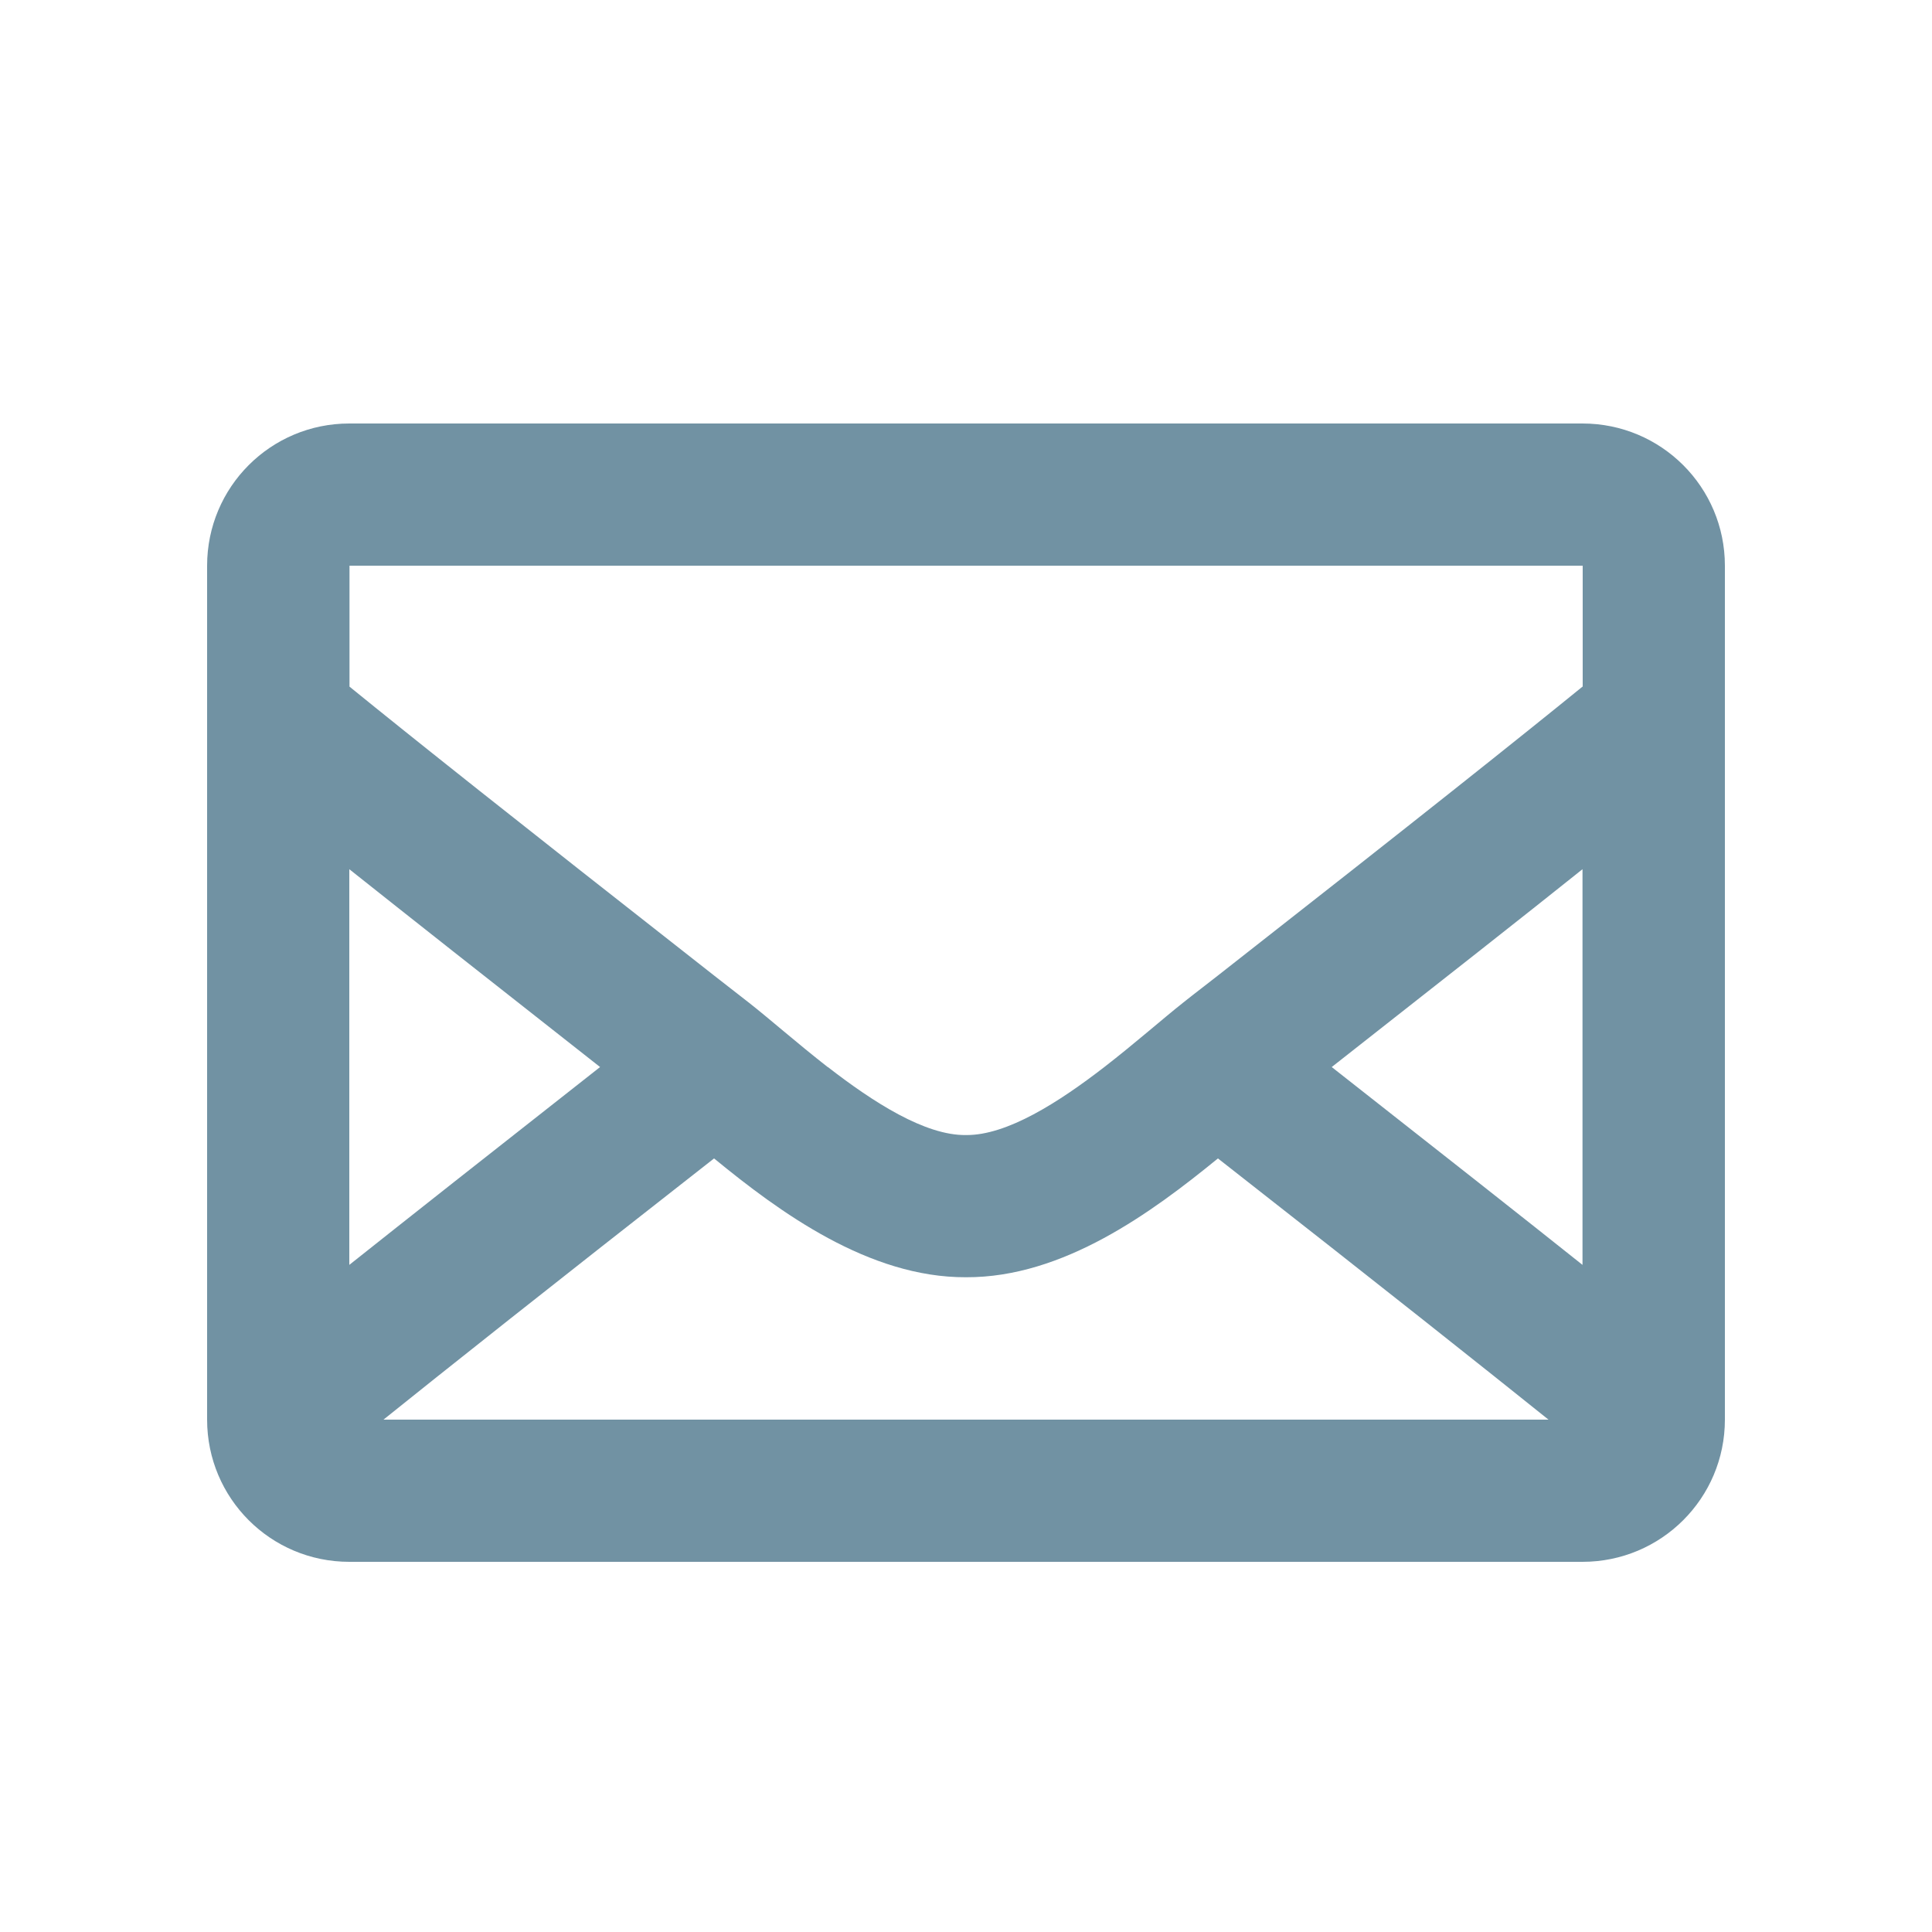 <?xml version="1.0" encoding="utf-8"?>
<!-- Generator: Adobe Illustrator 25.2.0, SVG Export Plug-In . SVG Version: 6.00 Build 0)  -->
<svg version="1.1" xmlns="http://www.w3.org/2000/svg" xmlns:xlink="http://www.w3.org/1999/xlink" x="0px" y="0px"
	 viewBox="0 0 100 100" style="enable-background:new 0 0 100 100;" xml:space="preserve">
<style type="text/css">
	.st0{fill:#7192A3;}
	.st1{fill:#124966;}
	.st2{fill-rule:evenodd;clip-rule:evenodd;fill:#7192A3;}
</style>
<g id="Layer_1">
	<path class="st0" d="M81.91,21.92H18.08c-4.07,0-7.36,3.29-7.36,7.36v44.2c0,4.07,3.29,7.36,7.36,7.36h63.83
		c4.07,0,7.37-3.29,7.37-7.36v-44.2C89.28,25.21,85.98,21.92,81.91,21.92z M18.08,44.99c3.02,2.4,7.1,5.62,12.98,10.24
		c-5.88,4.62-9.96,7.84-12.98,10.24V44.99z M19.85,73.48c3.31-2.66,8.32-6.64,17.11-13.52c3.39,2.78,8.01,6.17,13.04,6.15
		c5.03,0.02,9.61-3.35,13.04-6.15c8.79,6.88,13.79,10.86,17.11,13.52H19.85z M81.91,65.47c-3.01-2.4-7.1-5.62-12.98-10.24
		c5.88-4.62,9.98-7.84,12.98-10.24V65.47z M81.91,35.54c-3.26,2.65-8.36,6.72-18.88,14.96c-0.57,0.45-1.17,0.9-1.77,1.38
		c-1.04,0.82-2.5,2.11-4.1,3.35c-2.37,1.83-5.04,3.54-7.16,3.52c-2.11,0.03-4.79-1.69-7.15-3.52h-0.01c-1.6-1.25-3.05-2.53-4.1-3.35
		c-0.61-0.48-1.2-0.94-1.77-1.38c-10.51-8.24-15.62-12.31-18.88-14.96v-6.26h63.83V35.54z"/>
</g>
<g id="Layer_2">
</g>
</svg>
